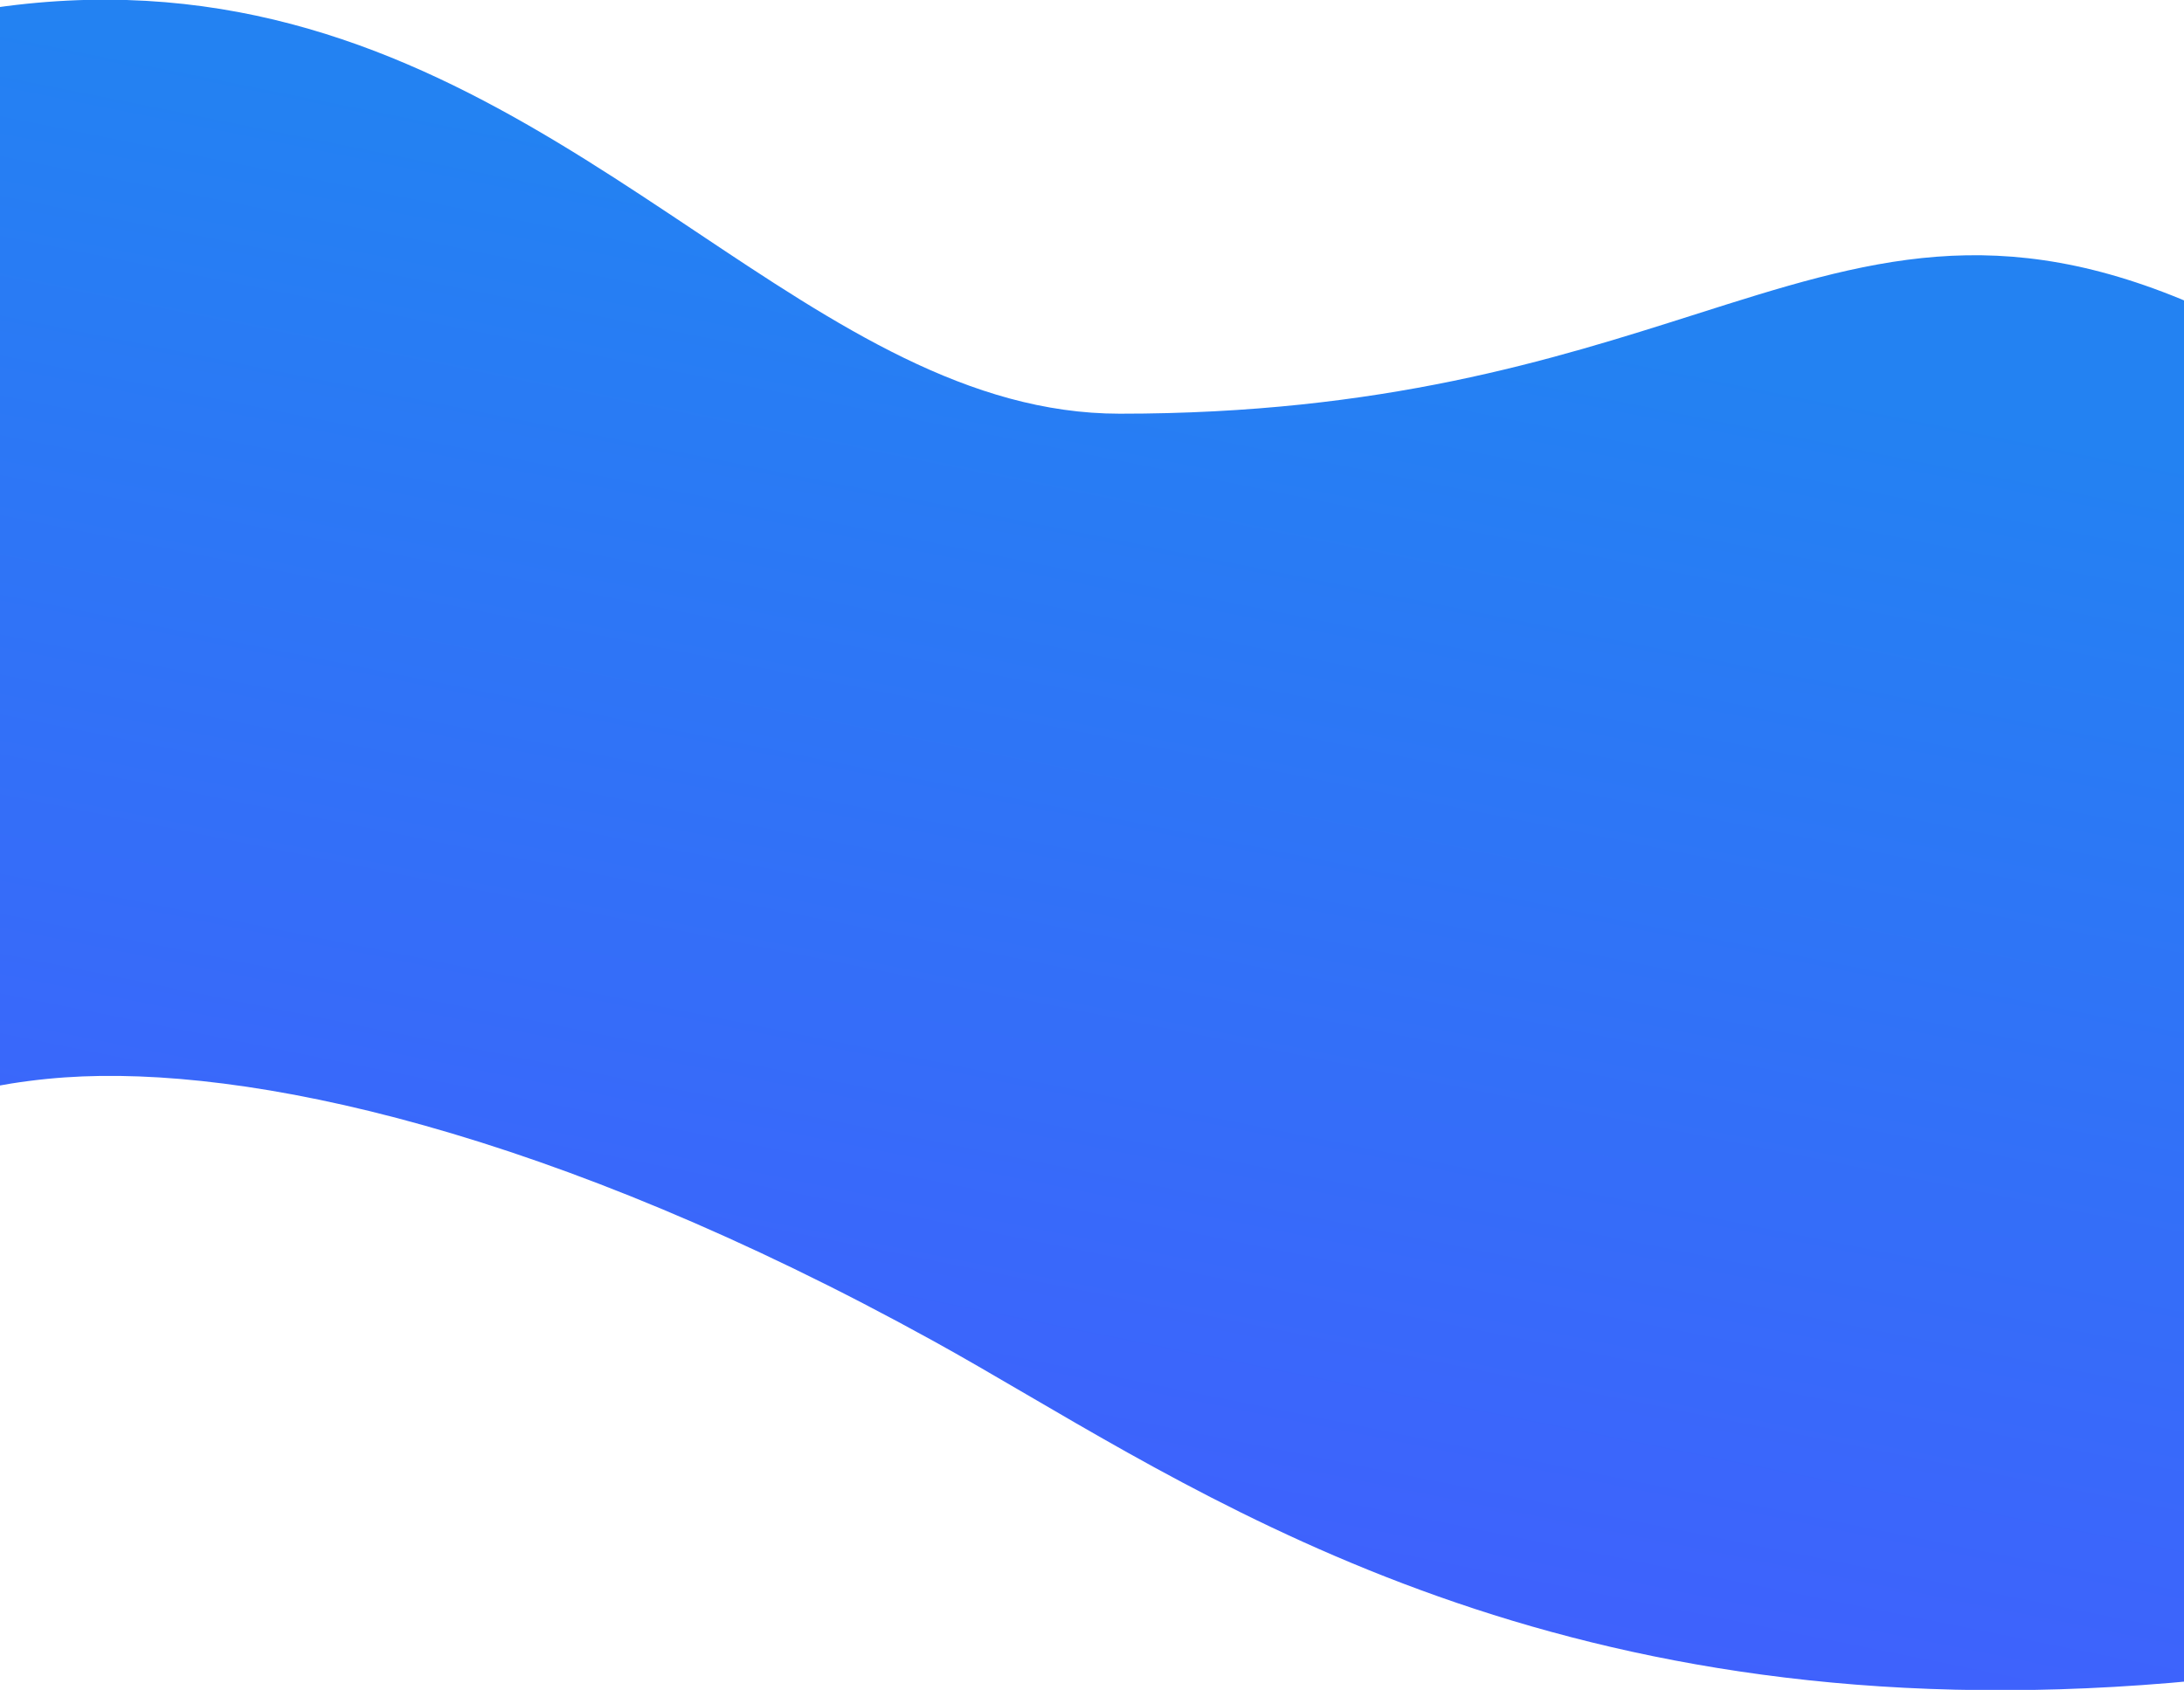 <svg width="1920" height="1486" viewBox="0 0 1920 1486" fill="none" xmlns="http://www.w3.org/2000/svg">
<path fill-rule="evenodd" clip-rule="evenodd" d="M2124.13 551.496C2108.08 461.027 2086.13 337.302 1933.56 269.937C1756.54 191.776 1642.5 228.05 1490.23 276.485C1365.65 316.112 1215.48 363.879 984.289 363.777C851.585 363.719 736.062 286.615 611.367 203.39C359.289 35.145 69.733 -158.114 -475 209.564L-318.284 555.44L-340.65 1171.64C-257.884 1050.58 -113.89 959.329 57.193 947.382C217.055 936.218 484.98 994.003 820.702 1179.26C846.462 1193.47 873.503 1209.27 902.123 1226C1126.6 1357.18 1448.17 1545.11 2010.5 1468.5V906.905L2123.07 923.805L2155.92 647.846C2137.94 629.358 2131.69 594.118 2124.13 551.496Z" fill="url(#paint0_linear_14_13341)"/>
<defs>
<linearGradient id="paint0_linear_14_13341" x1="845.773" y1="184.324" x2="568.094" y2="1566.14" gradientUnits="userSpaceOnUse">
<stop stop-color="#2382F2"/>
<stop offset="1" stop-color="#4659FF"/>
</linearGradient>
</defs>
</svg>
